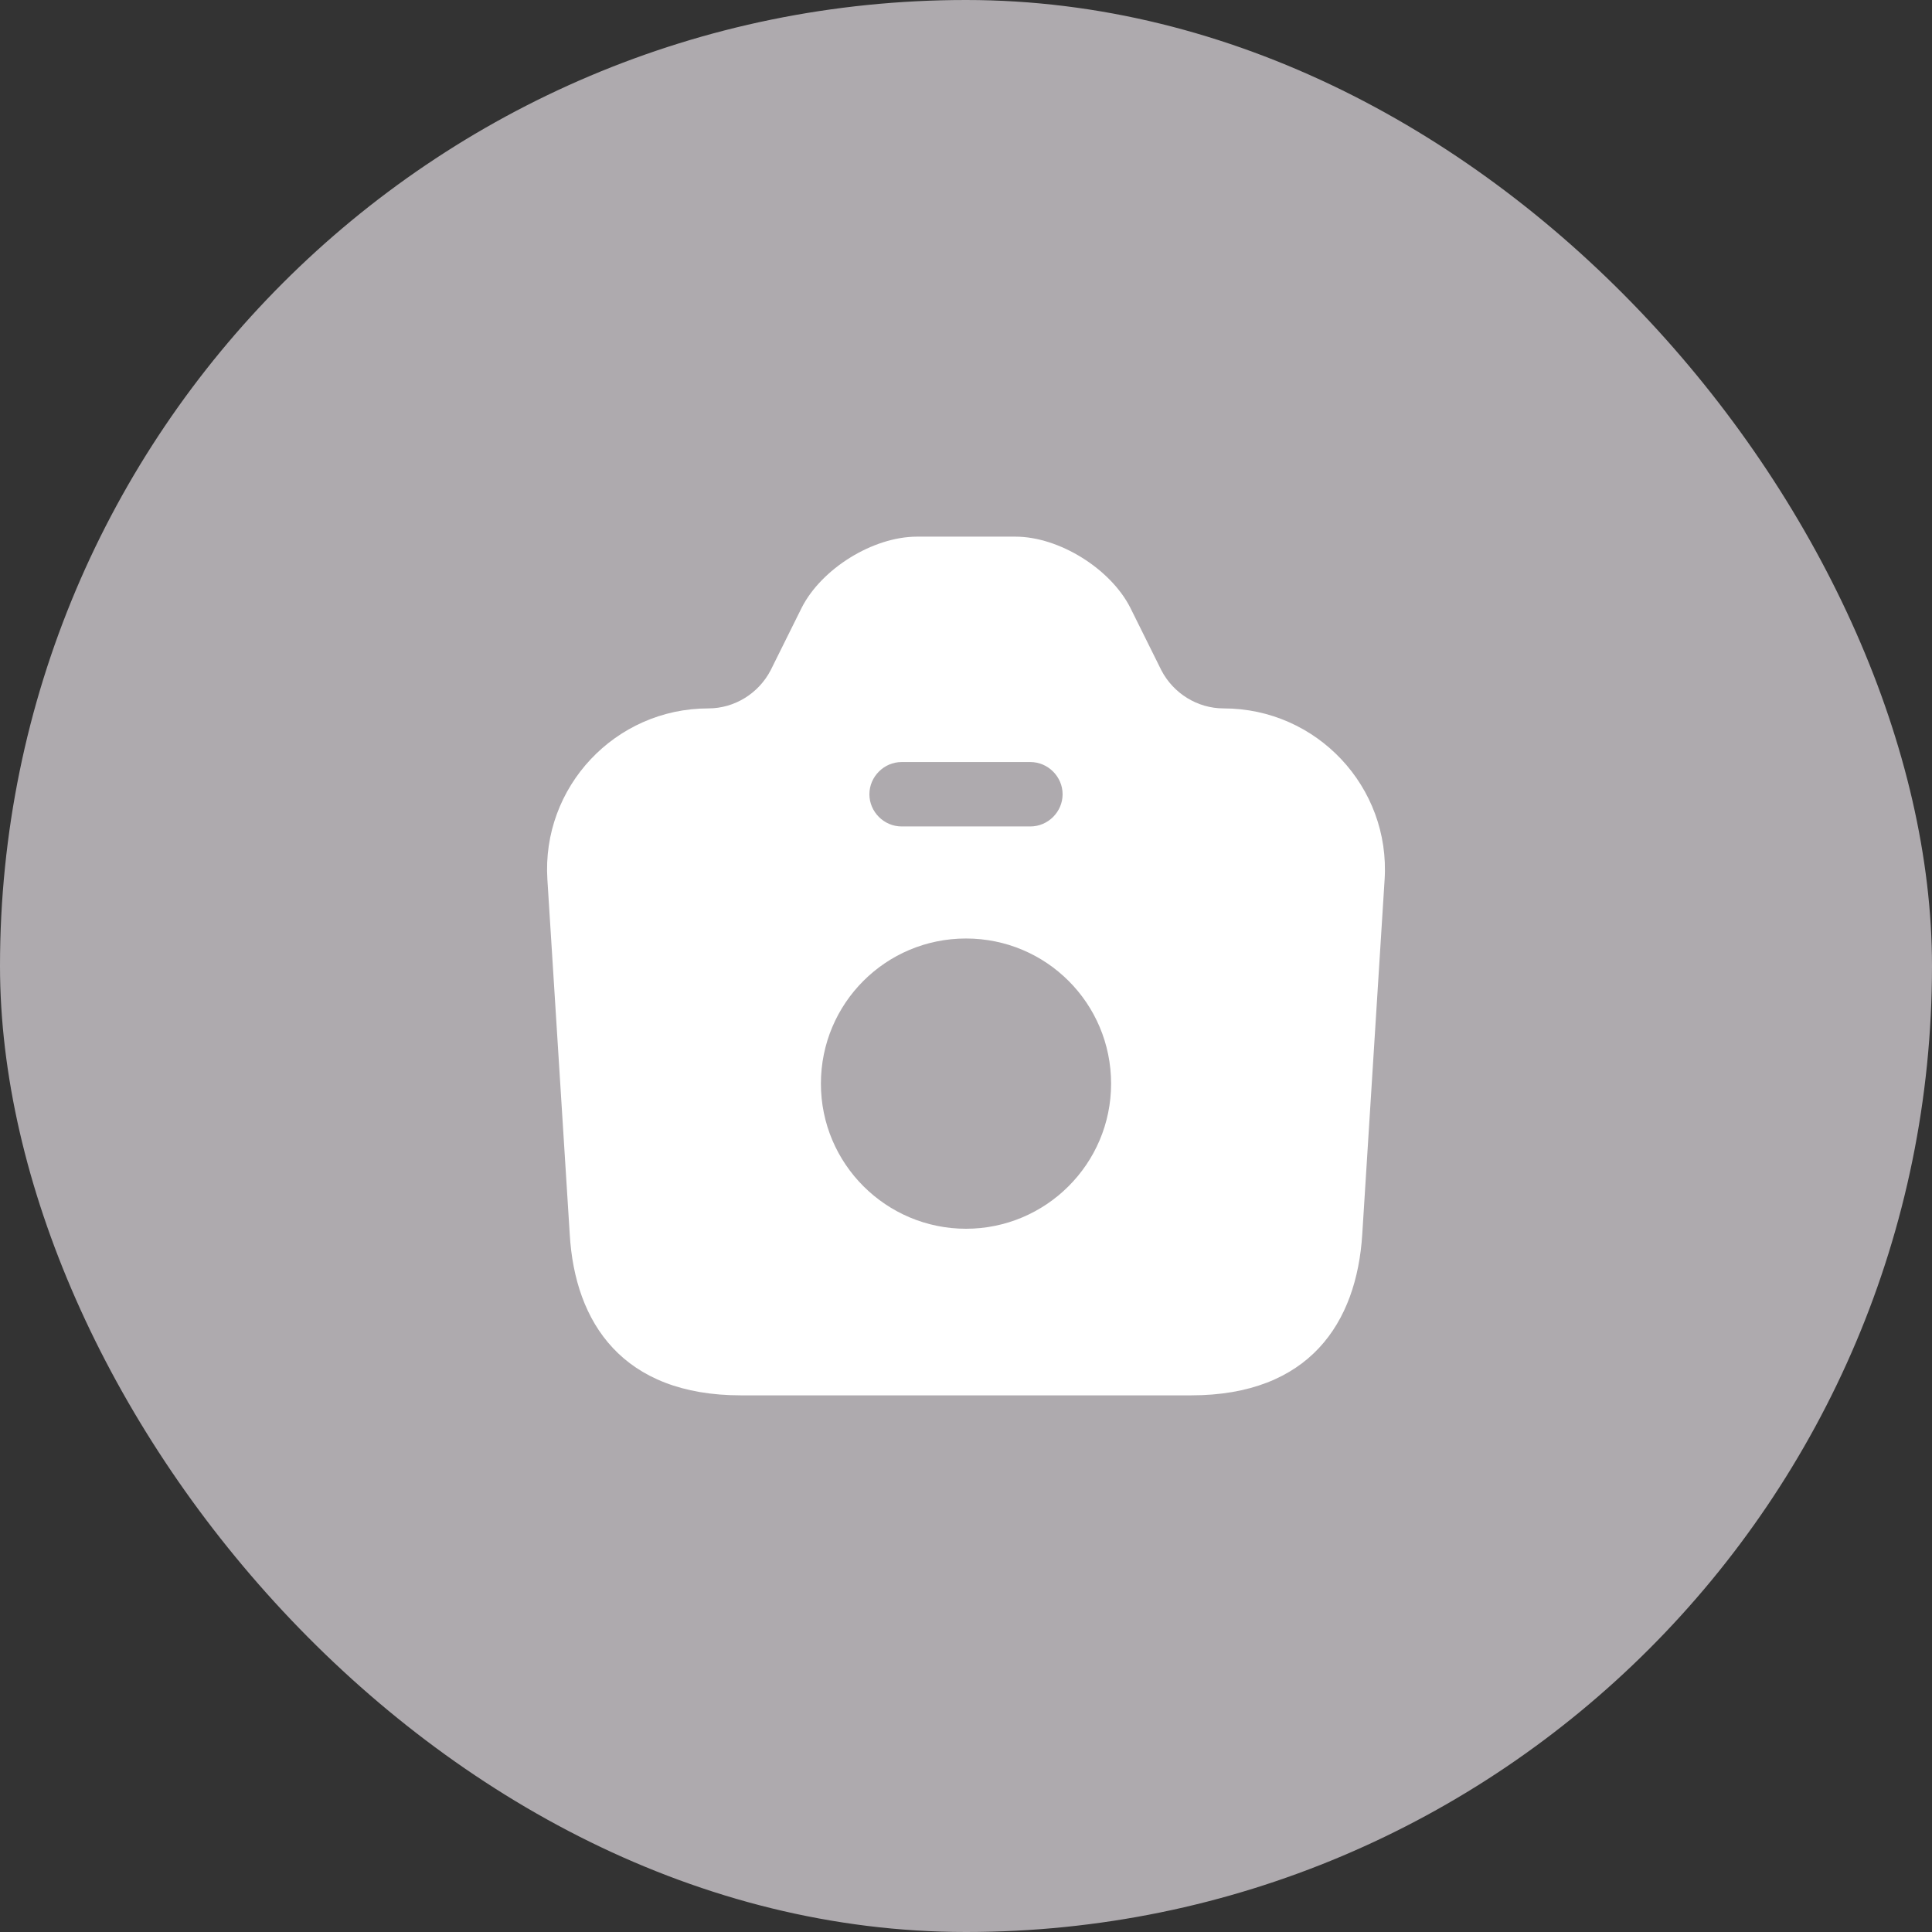 <svg width="30" height="30" viewBox="0 0 30 30" fill="none" xmlns="http://www.w3.org/2000/svg">
  <rect x="0" y="0" width="30" height="30" fill="#333333" stroke="none"/>
  <rect width="30" height="30" rx="15" fill="#AEAAAE"/>
  <path d="M19 11C18.593 11 18.22 10.767 18.033 10.407L17.553 9.44C17.247 8.833 16.447 8.333 15.767 8.333H14.24C13.553 8.333 12.753 8.833 12.447 9.44L11.967 10.407C11.78 10.767 11.407 11 11 11C9.553 11 8.407 12.22 8.5 13.66L8.847 19.167C8.927 20.54 9.667 21.667 11.507 21.667H18.493C20.333 21.667 21.067 20.54 21.153 19.167L21.5 13.66C21.593 12.22 20.447 11 19 11ZM14 11.833H16C16.273 11.833 16.5 12.06 16.5 12.333C16.5 12.607 16.273 12.833 16 12.833H14C13.727 12.833 13.5 12.607 13.5 12.333C13.5 12.06 13.727 11.833 14 11.833ZM15 19.08C13.76 19.08 12.747 18.073 12.747 16.827C12.747 15.58 13.753 14.573 15 14.573C16.247 14.573 17.253 15.58 17.253 16.827C17.253 18.073 16.24 19.08 15 19.08Z" fill="white"/>
  </svg>
  